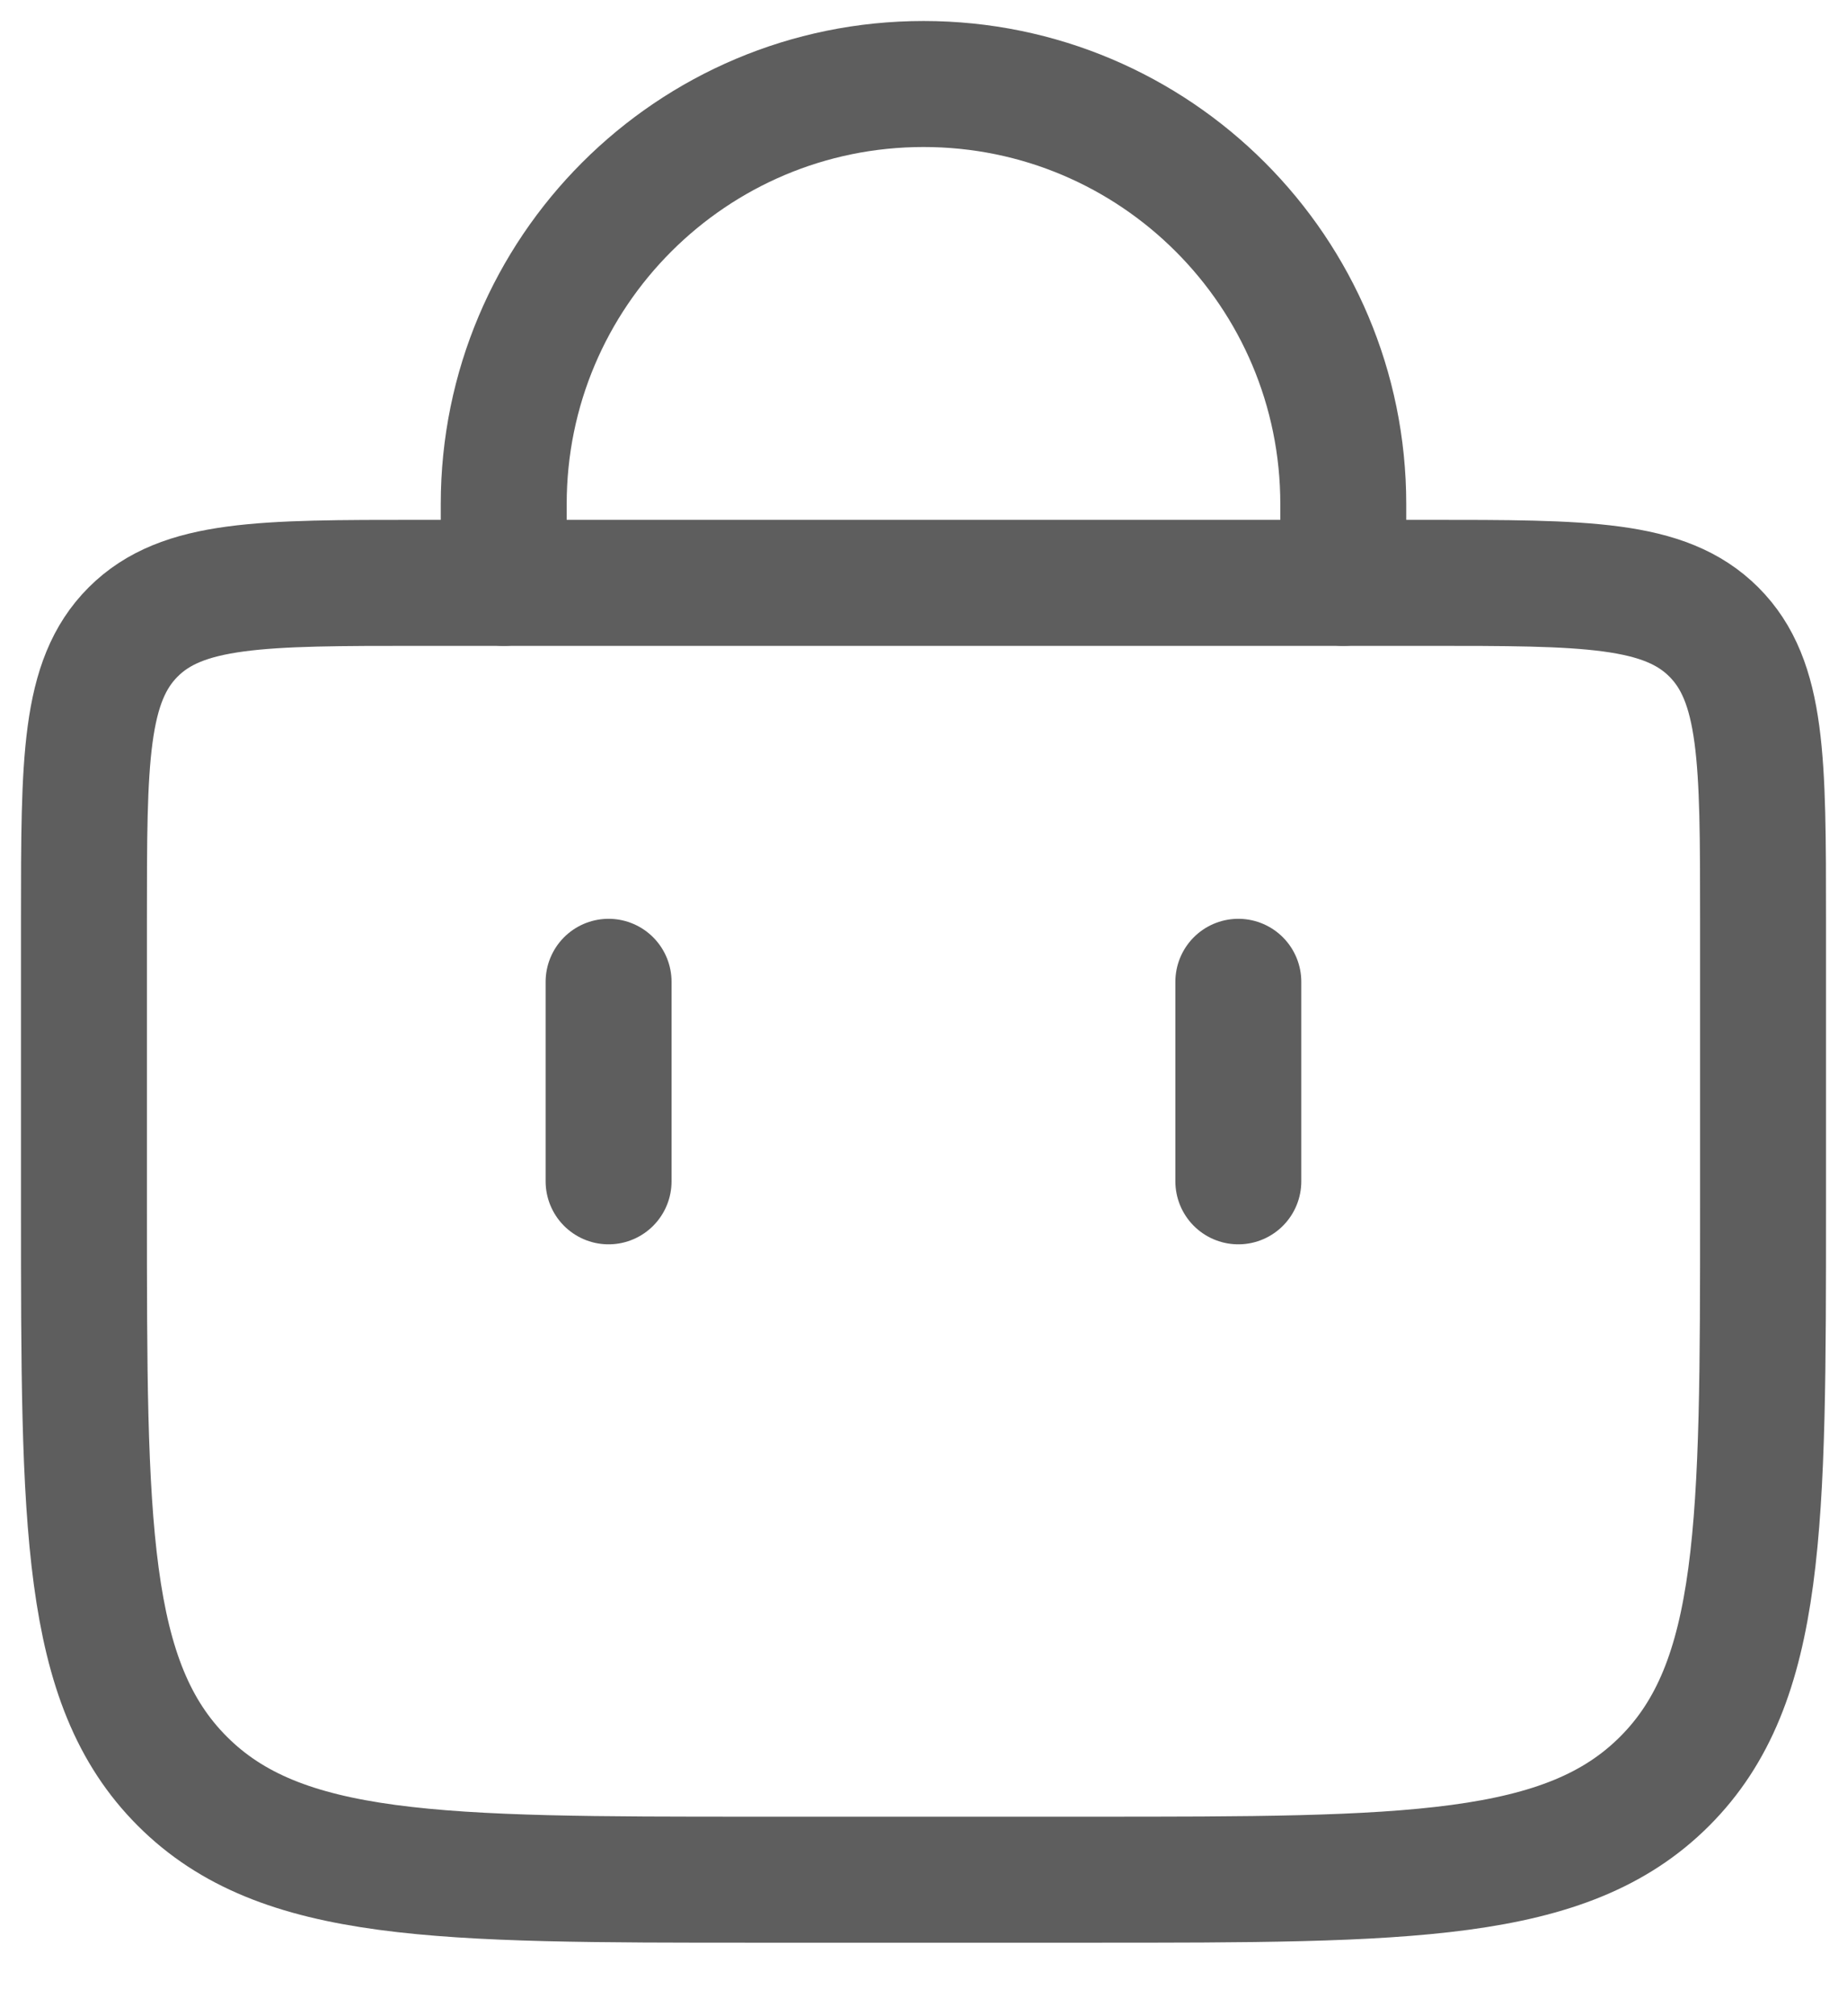 <svg width="22" height="24" viewBox="0 0 22 24" fill="none" xmlns="http://www.w3.org/2000/svg">
<path d="M6 6.938L6 6C6 3.239 8.239 1 11.001 1V1C13.762 1 16 3.239 16 6L16 6.938" stroke="#5E5E5E" stroke-width="1.5" stroke-linecap="round"/>
<path d="M14.75 14.062V11.687" stroke="#5E5E5E" stroke-width="1.5" stroke-linecap="round"/>
<path d="M7.249 14.062V11.687" stroke="#5E5E5E" stroke-width="1.5" stroke-linecap="round"/>
<path d="M1 10.938C1 9.052 1 8.109 1.586 7.523C2.172 6.938 3.114 6.938 5 6.938H17C18.886 6.938 19.828 6.938 20.414 7.523C21 8.109 21 9.052 21 10.938V14.375C21 18.146 21 20.032 19.828 21.203C18.657 22.375 16.771 22.375 13 22.375H9C5.229 22.375 3.343 22.375 2.172 21.203C1 20.032 1 18.146 1 14.375V10.938Z" stroke="#5E5E5E" stroke-width="1.5"/>
</svg>

